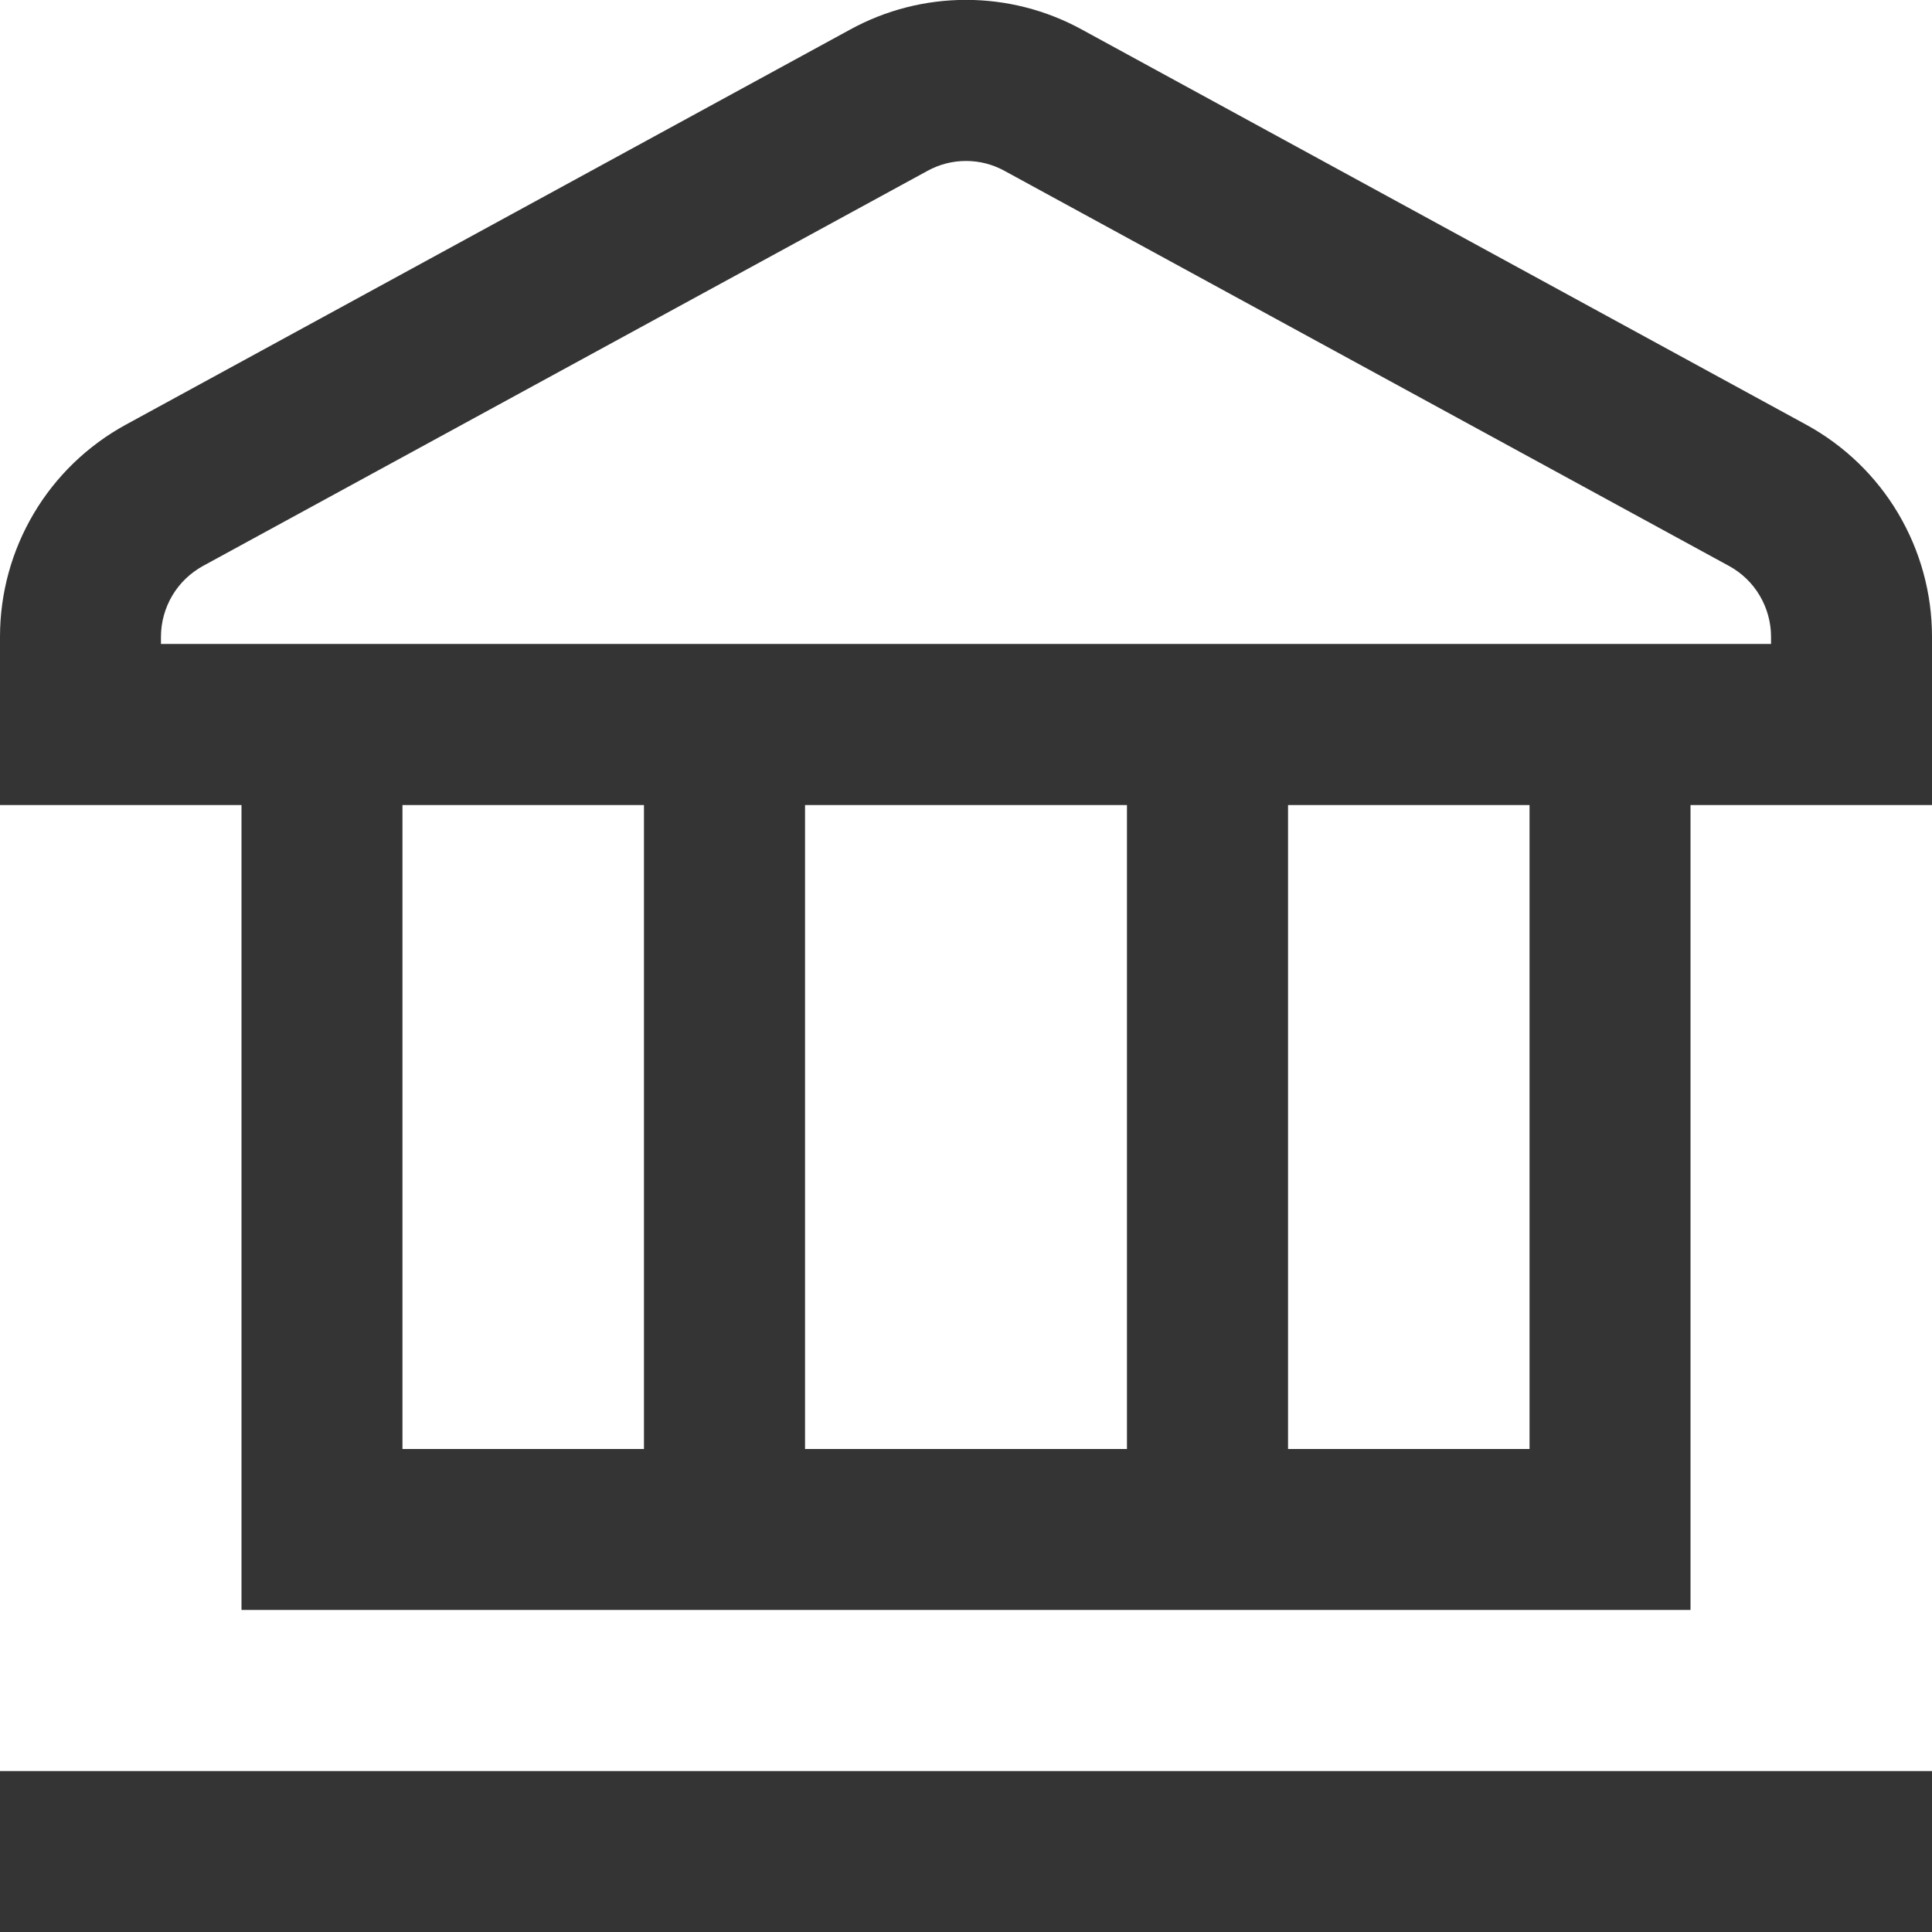 <svg width="16" height="16" viewBox="0 0 16 16" fill="none" xmlns="http://www.w3.org/2000/svg">
<g clip-path="url(#clip0_1_267)">
<path d="M3.42691e-08 14.667H16V16H3.42691e-08V14.667ZM16 5.273V6.667H14V12V13.333H2V12V6.667H3.42691e-08V5.273C-6.64697e-05 4.913 0.097 4.561 0.28 4.252C0.463 3.943 0.727 3.689 1.042 3.517L7.042 0.244C7.336 0.083 7.665 -0.001 8 -0.001C8.335 -0.001 8.664 0.083 8.958 0.244L14.958 3.517C15.273 3.689 15.537 3.943 15.72 4.252C15.903 4.561 16 4.913 16 5.273ZM3.333 12H5.333V6.667H3.333V12ZM6.667 6.667V12H9.333V6.667H6.667ZM12.667 6.667H10.667V12H12.667V6.667ZM14.667 5.273C14.667 5.153 14.634 5.035 14.573 4.932C14.512 4.829 14.425 4.745 14.319 4.687L8.319 1.415C8.221 1.361 8.112 1.333 8 1.333C7.888 1.333 7.779 1.361 7.681 1.415L1.681 4.687C1.576 4.745 1.488 4.829 1.427 4.932C1.366 5.035 1.333 5.153 1.333 5.273V5.333H14.667V5.273Z" fill="#343434"/>
</g>
<defs>
<clipPath id="clip0_1_267">
<rect width="16" height="16" fill="white"/>
</clipPath>
</defs>
</svg>
